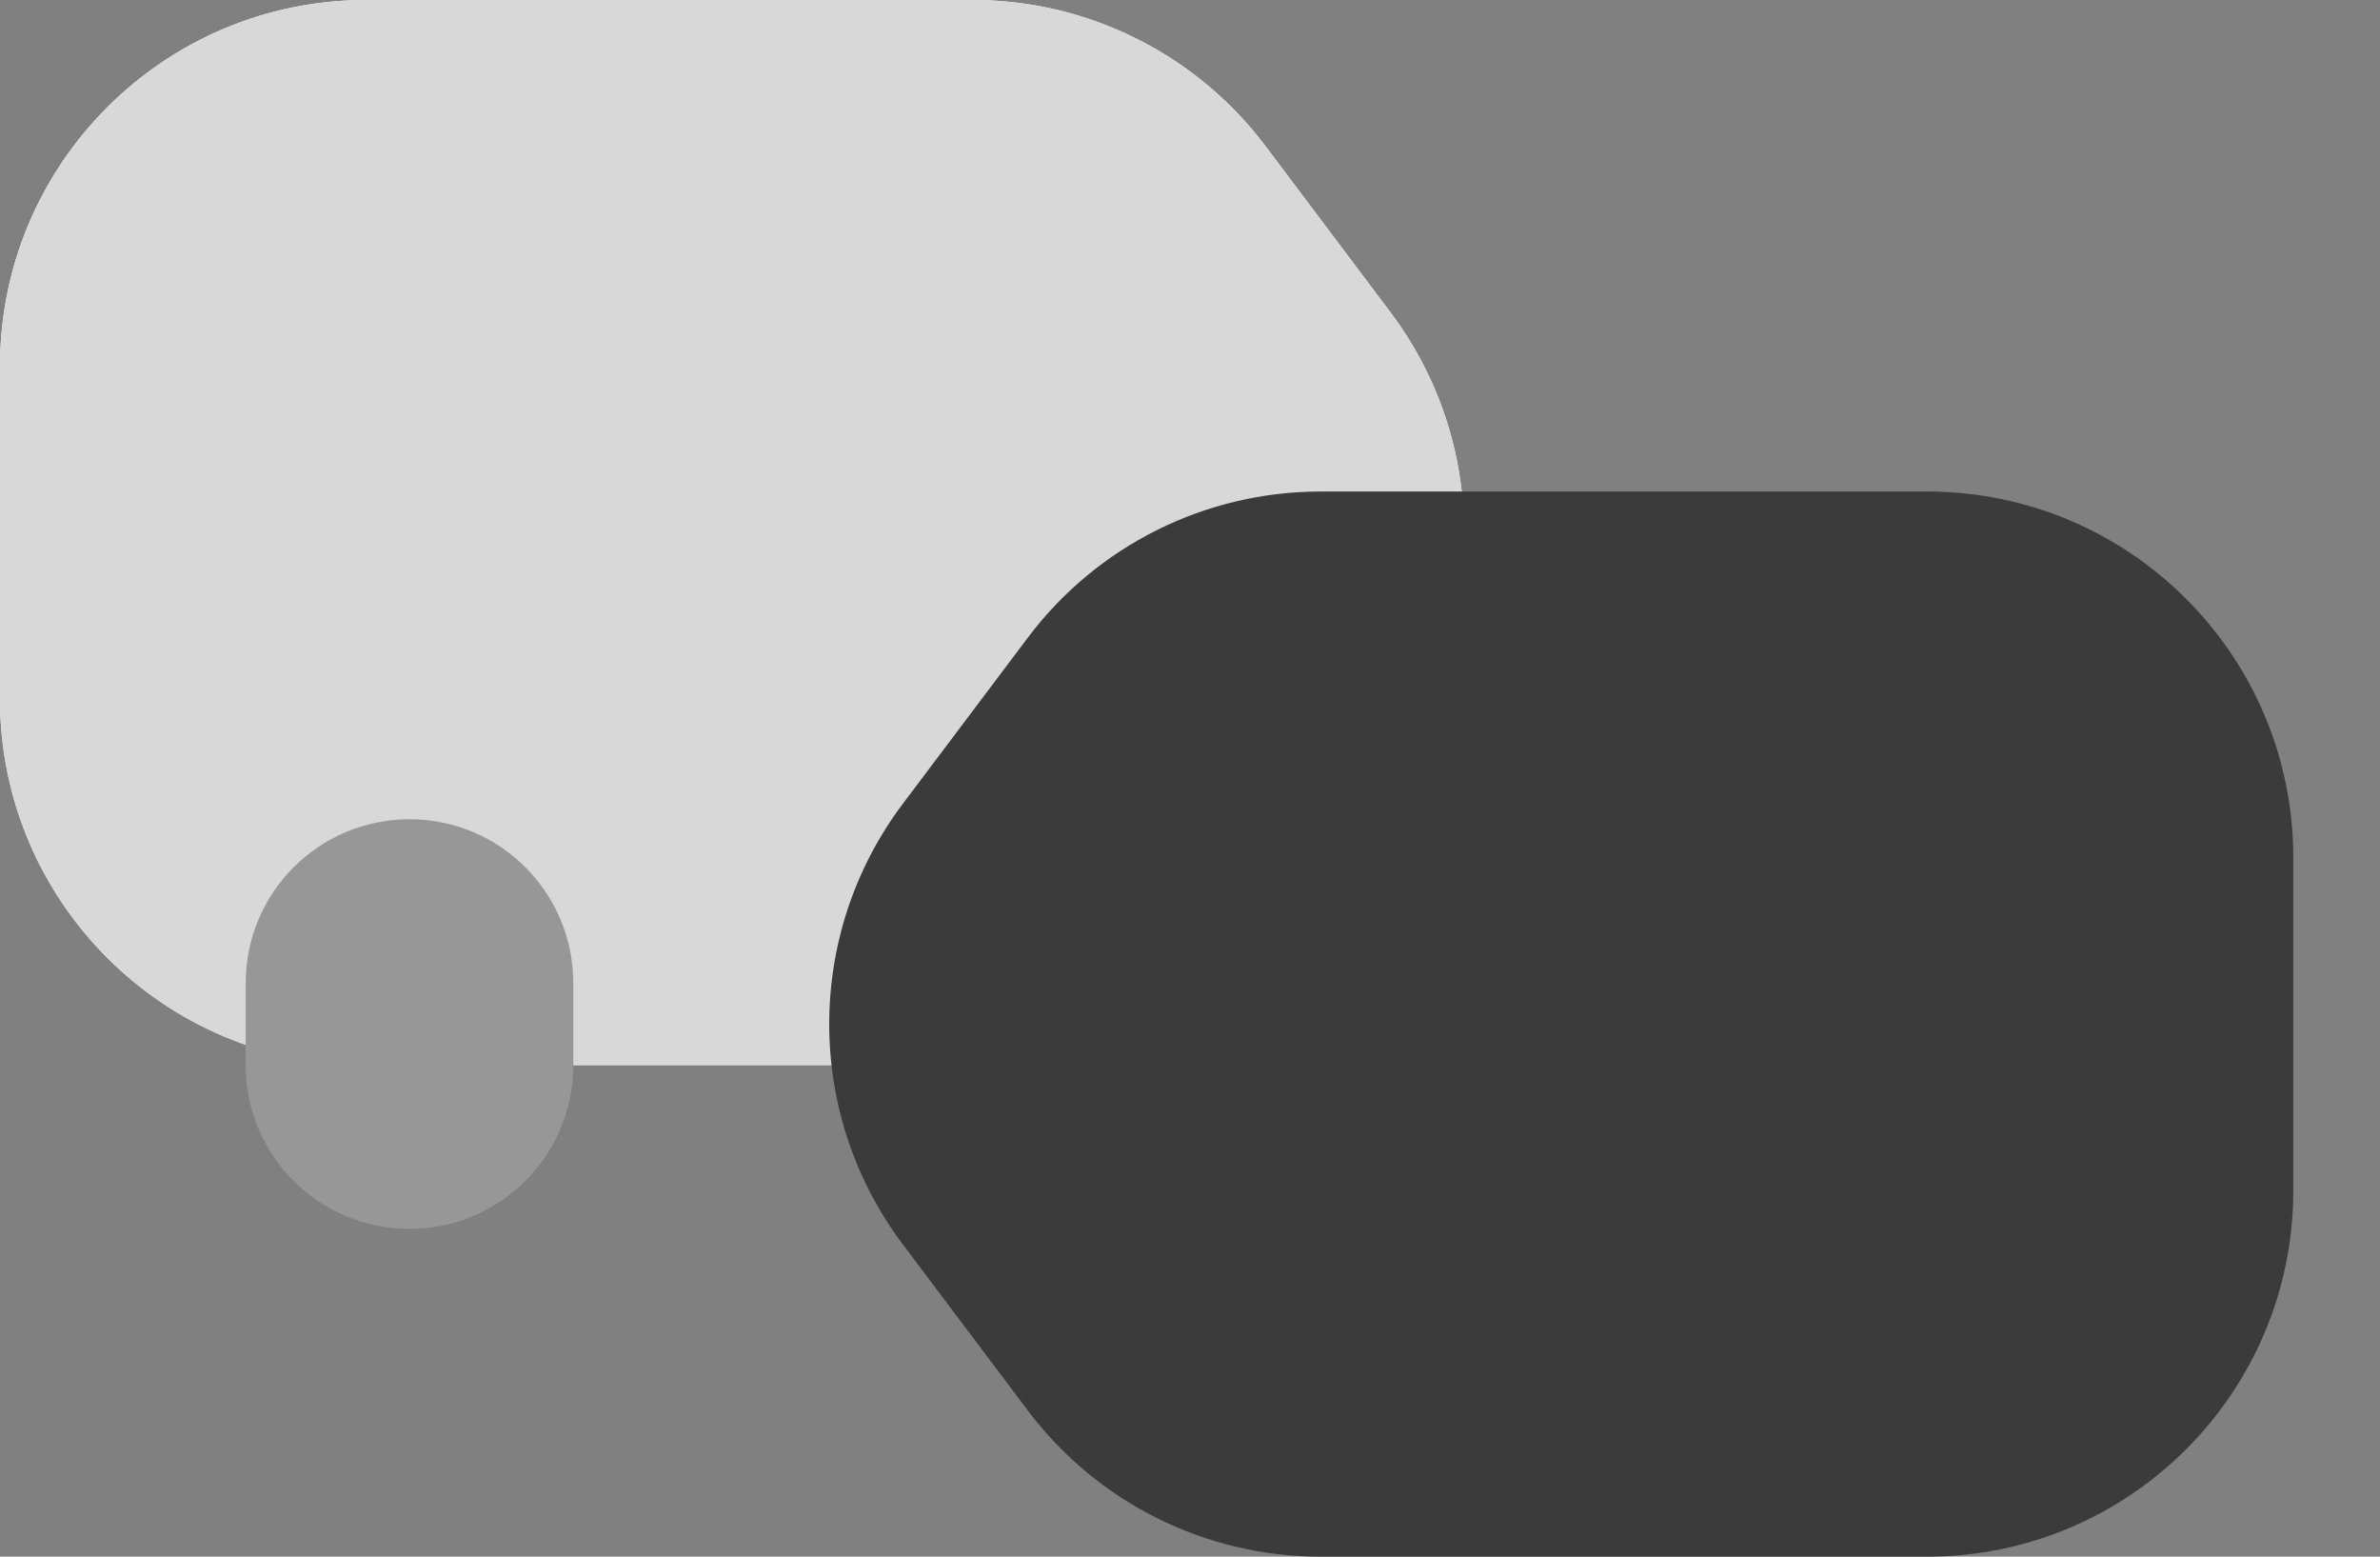 <svg width="26" height="17" viewBox="0 0 26 17" fill="none" xmlns="http://www.w3.org/2000/svg">
<rect x="0" y="0" width="26" height="17" fill="#808080" stroke="none"/>
<path d="M4 11.632L10.628 11.632C11.884 11.632 13.068 11.041 13.824 10.037L15.19 8.221C16.262 6.797 16.262 4.835 15.19 3.411L13.824 1.595C13.068 0.591 11.884 -2.64728e-07 10.628 -3.29768e-07L4 -6.72753e-07C1.791 -7.87076e-07 1.84123e-06 1.791 1.75966e-06 4L1.62558e-06 7.632C1.54402e-06 9.841 1.791 11.632 4 11.632Z" fill="white"/>
<path d="M4 11.632L10.628 11.632C11.884 11.632 13.068 11.041 13.824 10.037L15.19 8.221C16.262 6.797 16.262 4.835 15.19 3.411L13.824 1.595C13.068 0.591 11.884 -2.64728e-07 10.628 -3.29768e-07L4 -6.72753e-07C1.791 -7.87076e-07 1.84123e-06 1.791 1.75966e-06 4L1.62558e-06 7.632C1.54402e-06 9.841 1.791 11.632 4 11.632Z" fill="#D8D8D8"/>
<g style="mix-blend-mode:multiply">
<path d="M21.053 5.368L14.425 5.368C13.168 5.368 11.984 5.959 11.229 6.963L9.862 8.779C8.791 10.203 8.791 12.165 9.862 13.589L11.229 15.405C11.984 16.409 13.168 17 14.425 17L21.053 17C23.262 17 25.053 15.209 25.053 13L25.053 9.368C25.053 7.159 23.262 5.368 21.053 5.368Z" fill="#3B3B3B"/>
</g>
<path d="M6.263 11.632V10.737C6.263 9.748 5.462 8.947 4.474 8.947C3.485 8.947 2.684 9.748 2.684 10.737V11.632C2.684 12.62 3.485 13.421 4.474 13.421C5.462 13.421 6.263 12.62 6.263 11.632Z" fill="#979797"/>
</svg>
